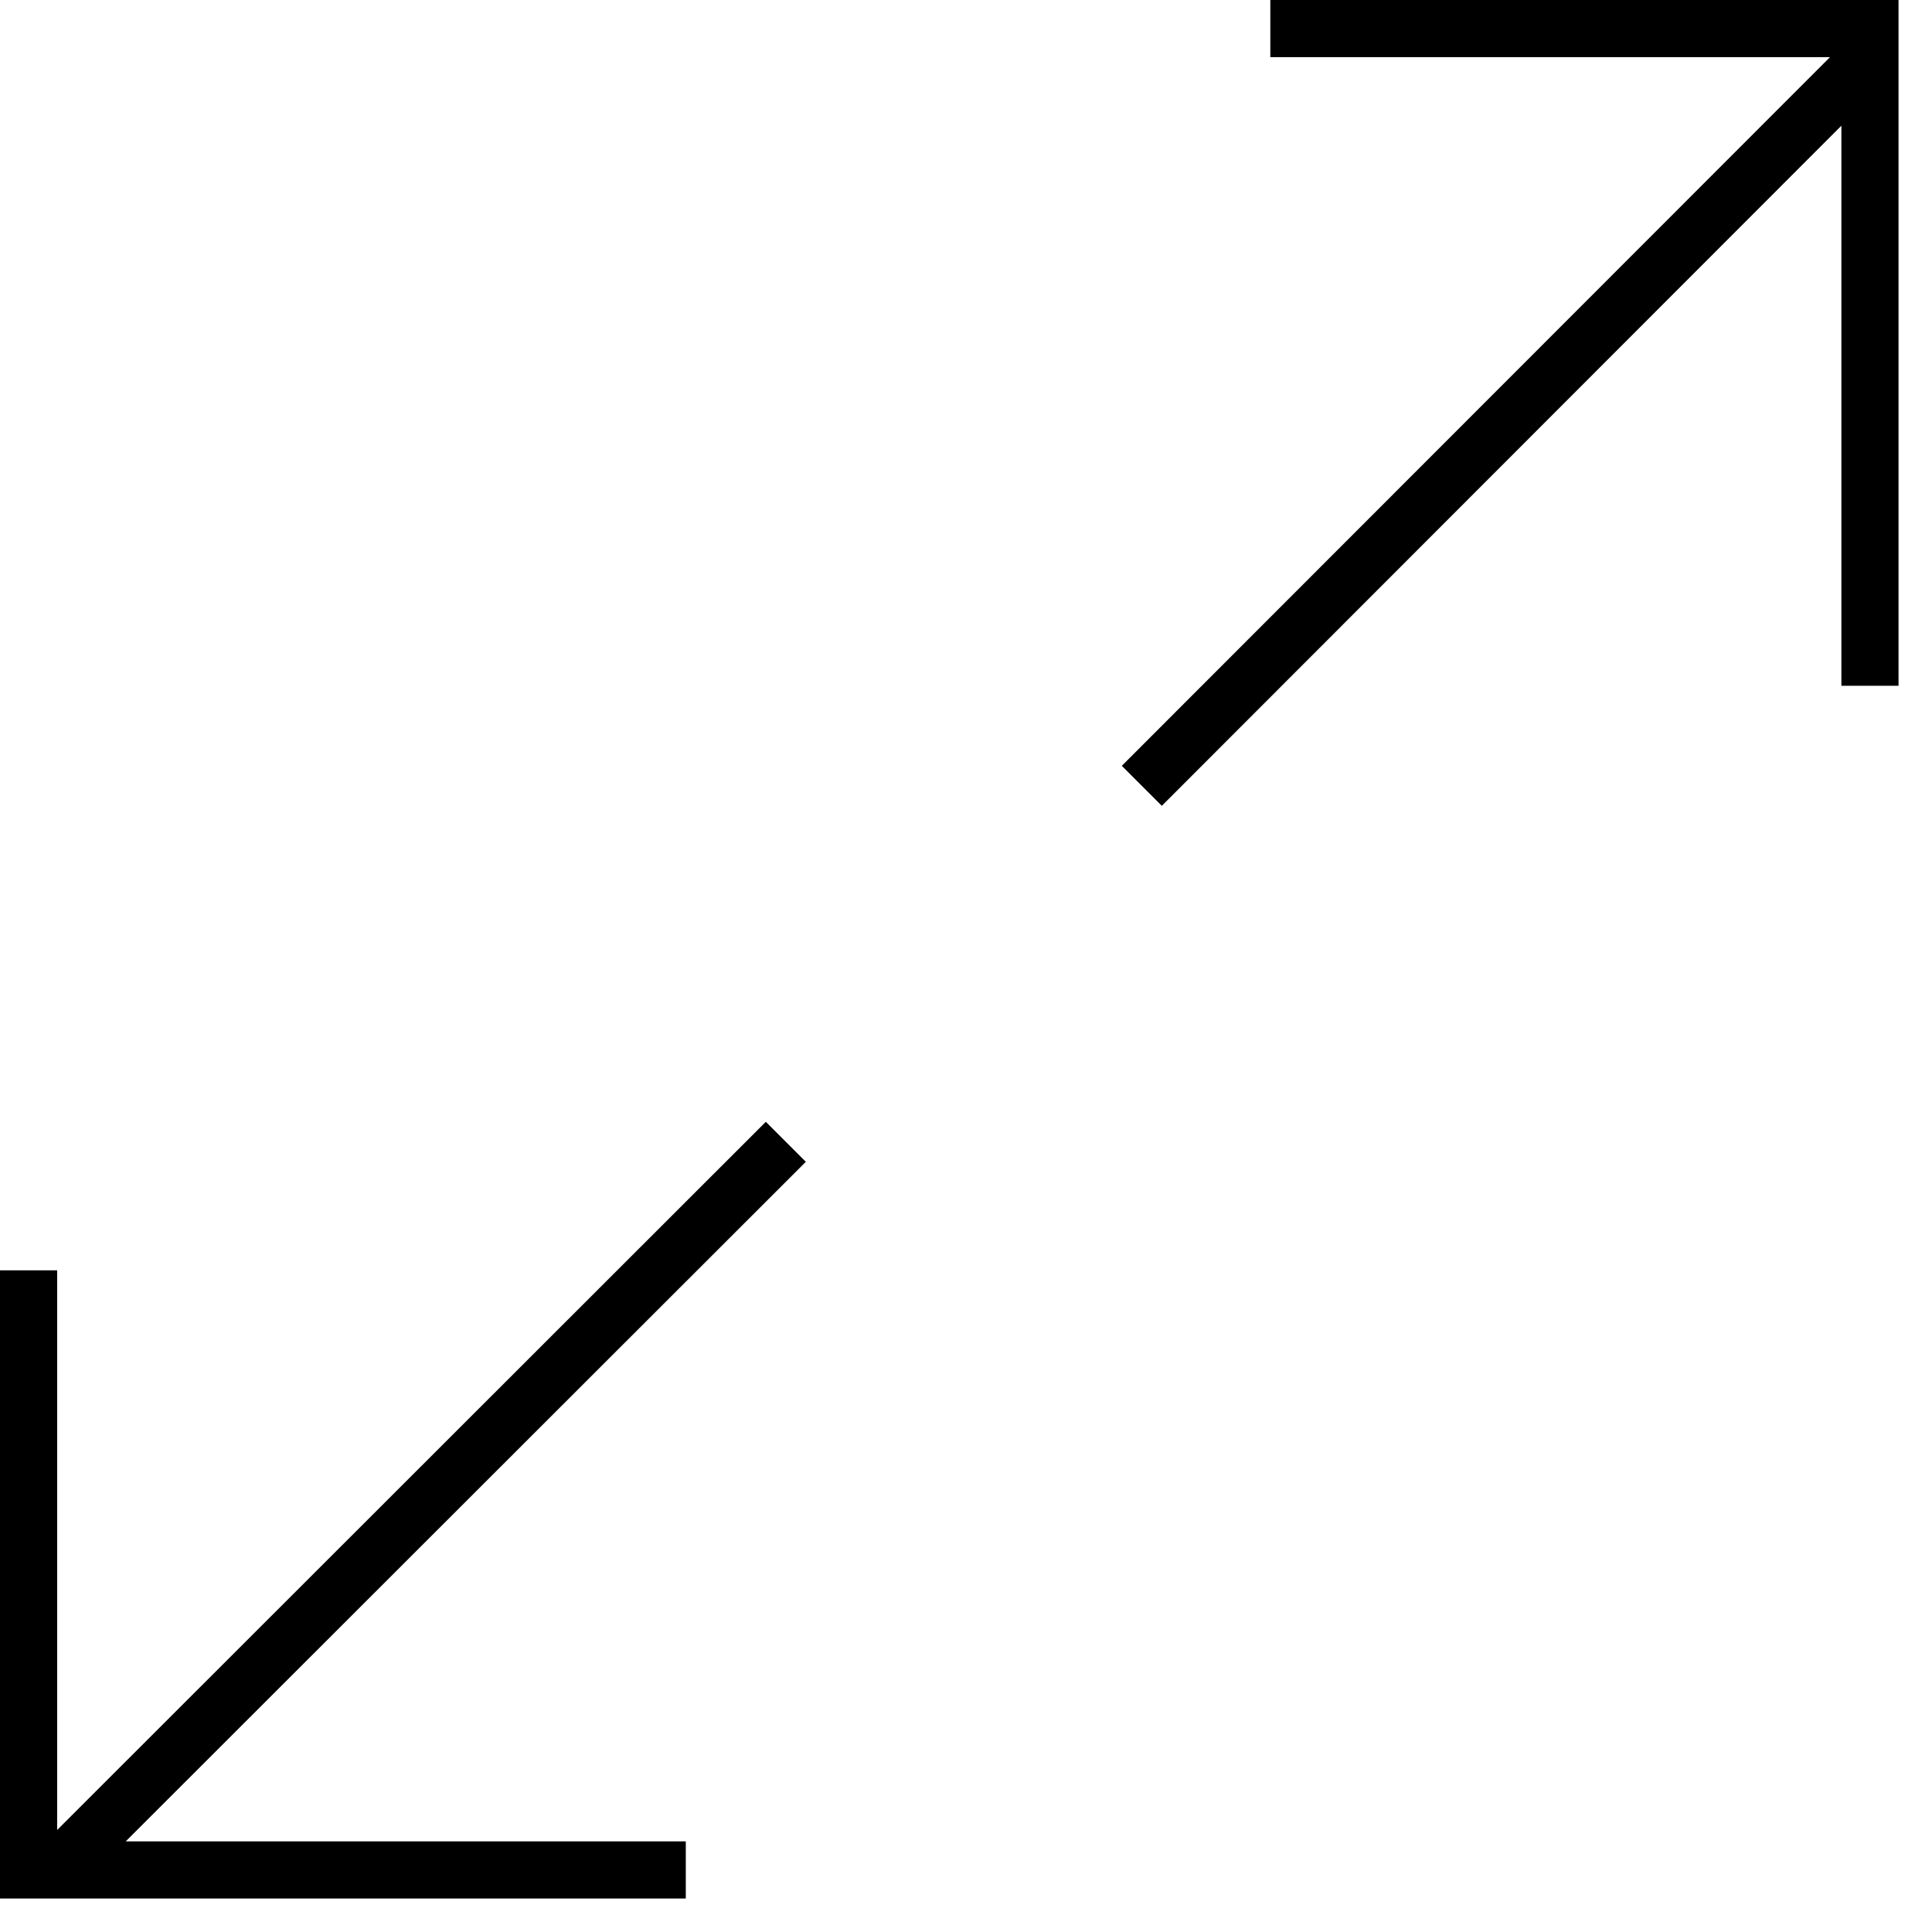<svg xmlns="http://www.w3.org/2000/svg" viewBox="0 0 31 31" fill="none"><path d="M20.383 0v.917h8.98L18 12.288l.642.642L29.546 2.017v8.987h.917V0h-10.08zM0 20.383h.917v8.98L12.288 18l.642.642L2.017 29.546h8.987v.917H0v-10.08z" fill="#000"/></svg>
